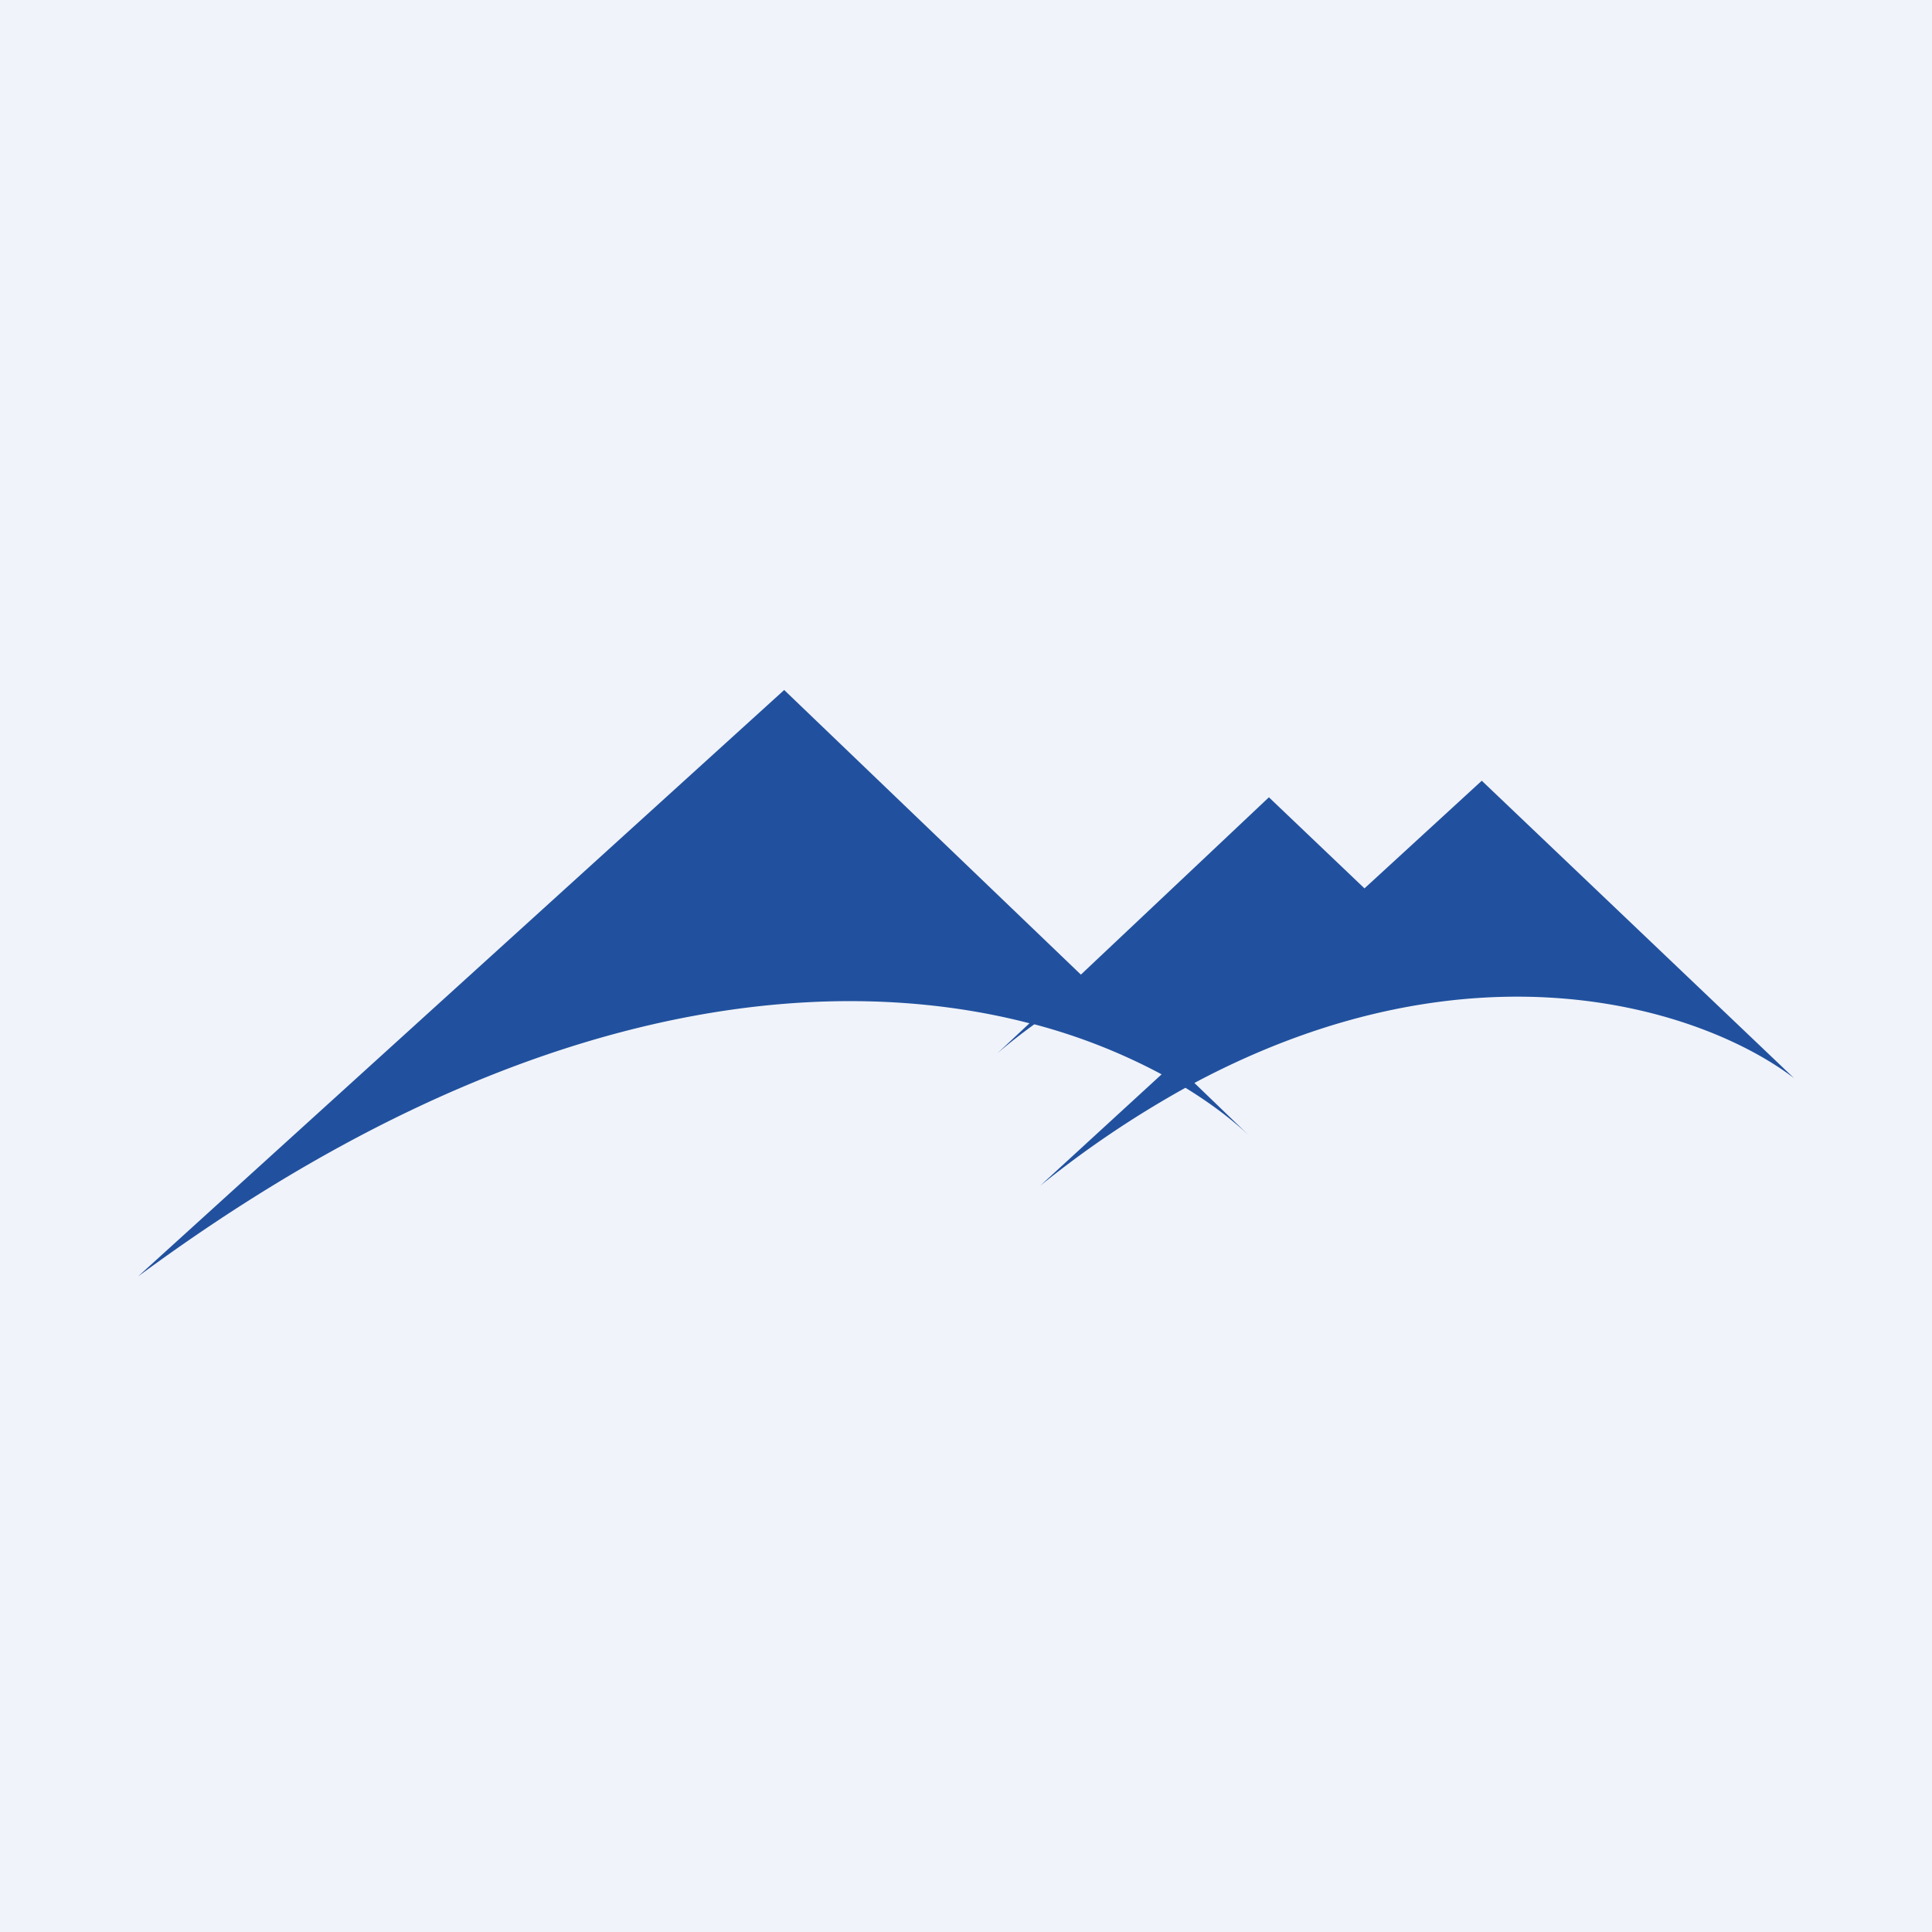 <?xml version='1.0' encoding='utf-8'?>
<!-- by TradeStack -->
<svg width="56" height="56" viewBox="0 0 56 56" xmlns="http://www.w3.org/2000/svg"><path fill="#F0F3FA" d="M0 0h56v56H0z" /><path d="m4 37 18.73-17 8.6 8.25 5.45-5.14 2.77 2.64 3.4-3.12L52 31.25c-2.6-1.98-9.23-4.2-17.38.14l1.62 1.56.15.14-.15-.14c-.5-.48-1.13-.96-1.88-1.42a29.34 29.34 0 0 0-4.21 2.84l3.52-3.23a17.03 17.03 0 0 0-3.69-1.45c-.36.26-.72.54-1.07.84l.93-.87C23.94 28.13 15 28.88 4 37Z" fill="#21519E" /></svg>